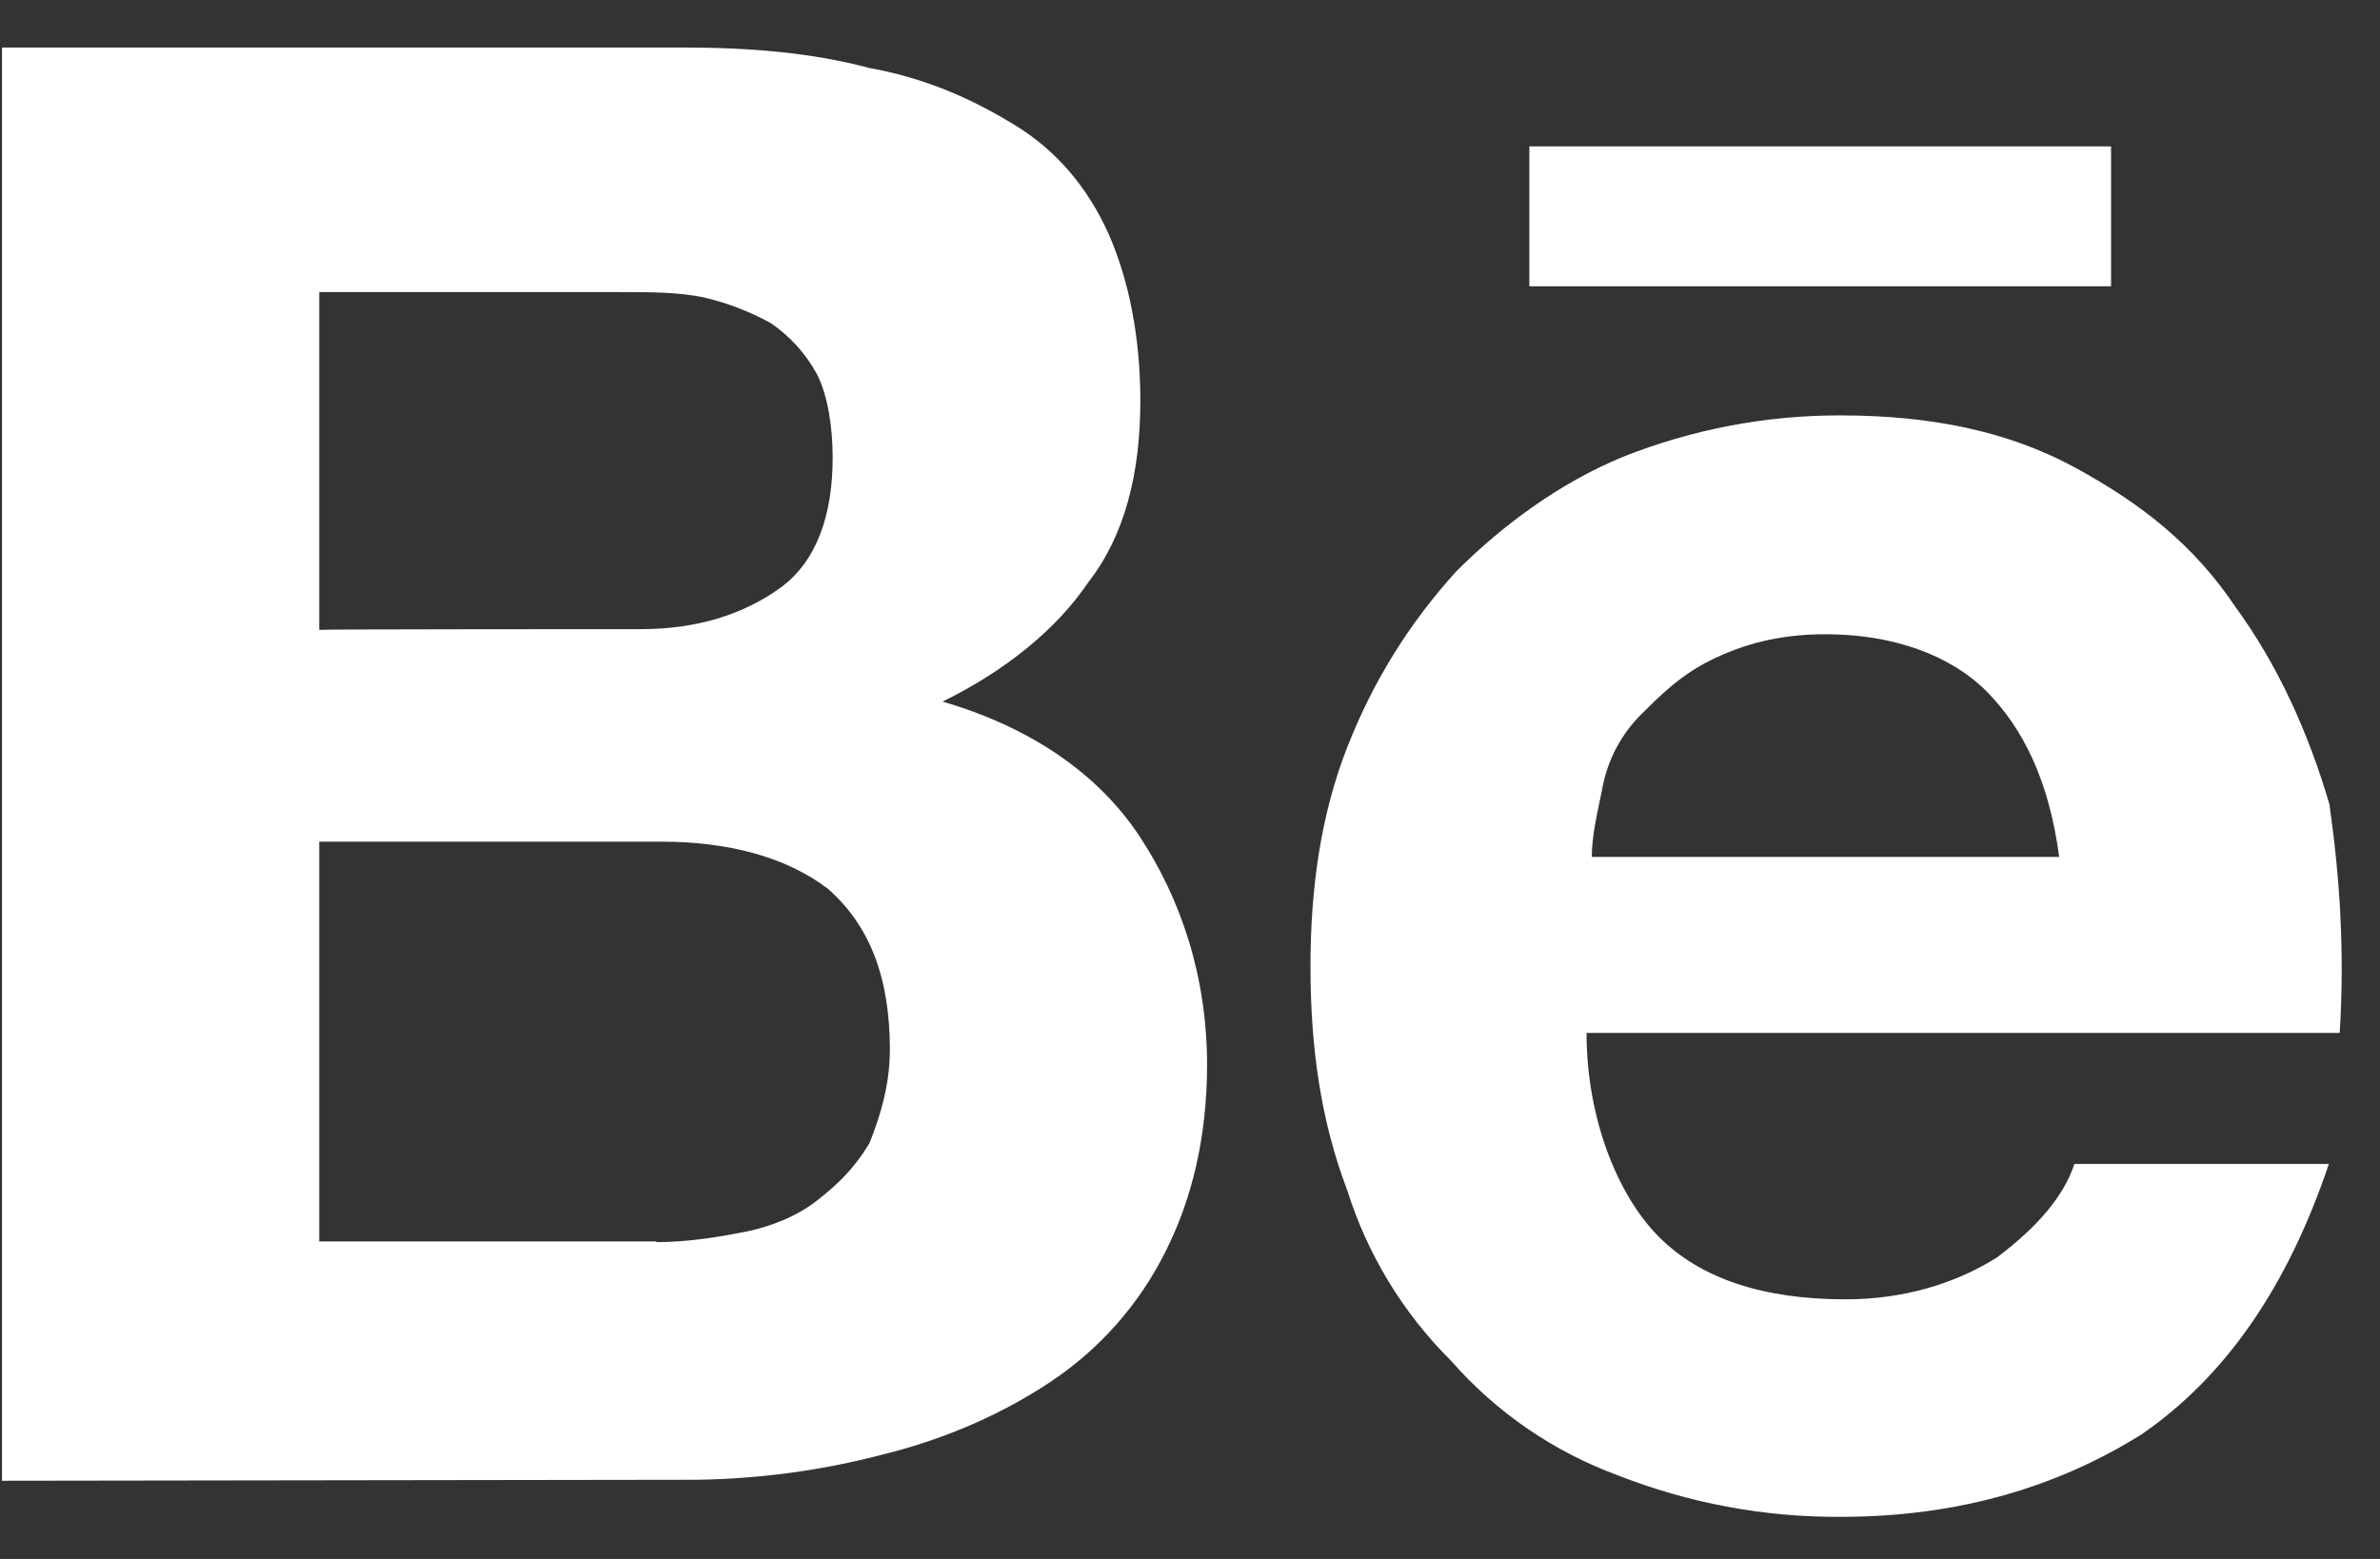 <svg width="29" height="19" viewBox="0 0 29 19" fill="none" xmlns="http://www.w3.org/2000/svg">
<rect x="0" y="0" width="29" height="19" fill="#333333" stroke="none"/>
<path id="Vector" d="M8.316 0.579C9.138 0.579 9.897 0.642 10.594 0.829C11.289 0.954 11.861 1.214 12.368 1.526C12.876 1.837 13.254 2.285 13.511 2.857C13.76 3.427 13.895 4.123 13.895 4.883C13.895 5.766 13.707 6.525 13.261 7.096C12.878 7.666 12.252 8.175 11.485 8.551C12.564 8.865 13.386 9.435 13.886 10.194C14.387 10.953 14.708 11.899 14.708 12.979C14.708 13.863 14.521 14.622 14.2 15.257C13.881 15.896 13.401 16.441 12.807 16.837C12.236 17.22 11.54 17.532 10.781 17.721C10.037 17.918 9.273 18.023 8.504 18.035L0.024 18.047V0.579H8.316ZM7.809 7.668C8.504 7.668 9.074 7.481 9.514 7.16C9.952 6.839 10.146 6.274 10.146 5.579C10.146 5.194 10.084 4.82 9.959 4.569C9.823 4.315 9.627 4.098 9.389 3.936C9.131 3.795 8.855 3.689 8.568 3.623C8.254 3.56 7.933 3.56 7.557 3.56H3.89V7.677C3.89 7.668 7.809 7.668 7.809 7.668ZM7.996 15.139C8.379 15.139 8.755 15.077 9.075 15.014C9.389 14.952 9.71 14.825 9.959 14.629C10.209 14.433 10.405 14.246 10.594 13.934C10.718 13.621 10.843 13.238 10.843 12.792C10.843 11.908 10.594 11.274 10.084 10.829C9.576 10.445 8.879 10.258 8.058 10.258H3.89V15.13H7.997L7.996 15.139ZM20.216 15.077C20.724 15.584 21.483 15.837 22.493 15.836C23.188 15.836 23.822 15.647 24.332 15.326C24.838 14.946 25.153 14.566 25.276 14.186H28.377C27.867 15.702 27.108 16.782 26.099 17.479C25.091 18.111 23.884 18.487 22.429 18.487C21.498 18.493 20.574 18.32 19.708 17.979C18.927 17.691 18.23 17.212 17.682 16.586C17.095 16.003 16.66 15.287 16.413 14.498C16.101 13.676 15.968 12.792 15.968 11.775C15.968 10.829 16.093 9.936 16.413 9.114C16.734 8.295 17.172 7.596 17.744 6.964C18.314 6.394 19.011 5.884 19.77 5.57C20.616 5.233 21.52 5.06 22.43 5.063C23.51 5.063 24.456 5.25 25.278 5.695C26.098 6.141 26.734 6.643 27.242 7.402C27.749 8.097 28.125 8.918 28.384 9.804C28.509 10.688 28.571 11.579 28.509 12.589H19.332C19.332 13.623 19.706 14.567 20.216 15.077ZM24.207 8.427C23.762 7.981 23.063 7.73 22.242 7.73C21.672 7.73 21.233 7.855 20.85 8.044C20.467 8.232 20.216 8.489 19.966 8.739C19.734 8.983 19.579 9.291 19.521 9.624C19.457 9.936 19.396 10.194 19.396 10.444H25.091C24.966 9.506 24.647 8.872 24.207 8.427ZM18.635 1.784H25.723V3.489H18.635V1.784Z" fill="white"/>
</svg>
